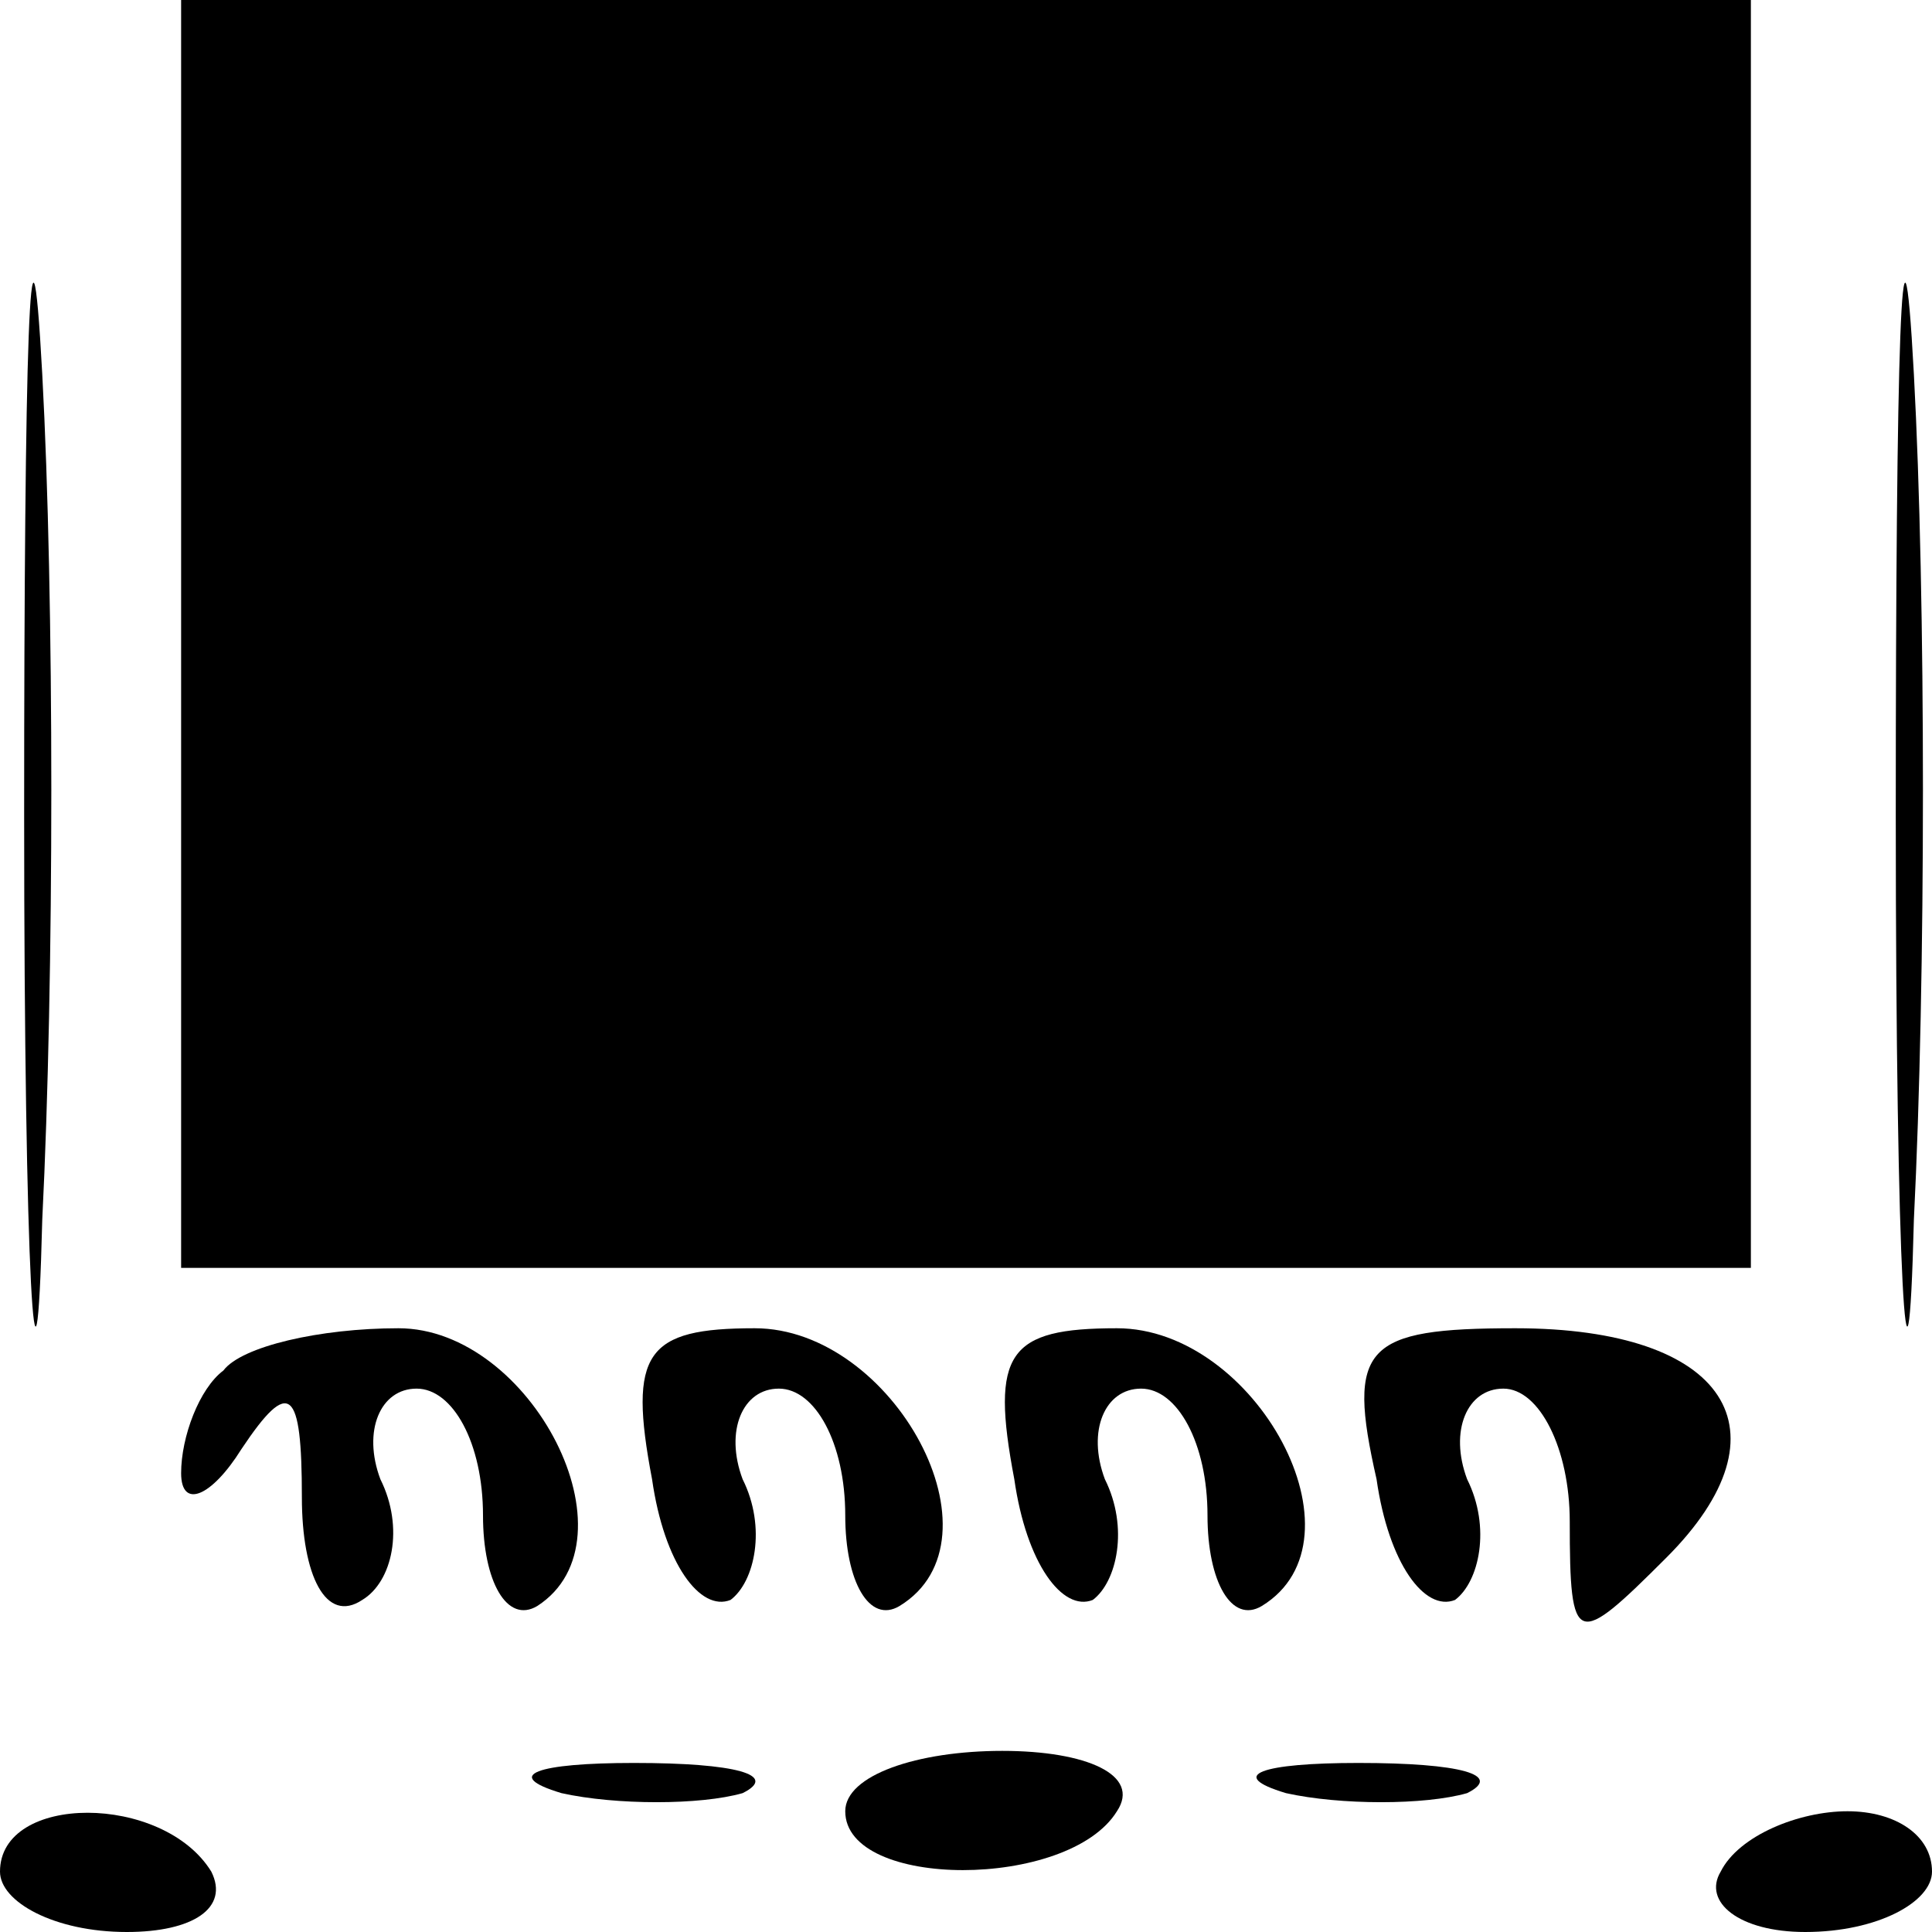 <?xml version="1.0" standalone="no"?>
<!DOCTYPE svg PUBLIC "-//W3C//DTD SVG 20010904//EN"
 "http://www.w3.org/TR/2001/REC-SVG-20010904/DTD/svg10.dtd">
<svg version="1.0" xmlns="http://www.w3.org/2000/svg"
 width="32pt" height="32pt" viewBox="0 0 32 32"
 preserveAspectRatio="xMidYMid meet">
<g transform="translate(0,32) scale(0.1,-0.1)"
fill="#000000" stroke="none">
<path fill="#000000" stroke="none" d="M4 185 c0 -77 2 -107 3 -67 2 40 2 103
0 140 -2 37 -3 4 -3 -73z"/>
<path fill="#000000" stroke="none" d="M30 215 l0 -105 130 0 130 0 0 105 0
105 -130 0 -130 0 0 -105z"/>
<path fill="#000000" stroke="none" d="M314 185 c0 -77 2 -107 3 -67 2 40 2
103 0 140 -2 37 -3 4 -3 -73z"/>
<path fill="#000000" stroke="none" d="M37 93 c-4 -3 -7 -11 -7 -17 0 -6 5 -4
10 4 8 12 10 10 10 -8 0 -13 4 -21 10 -17 5 3 7 12 3 20 -3 8 0 15 6 15 6 0
11 -9 11 -21 0 -11 4 -18 9 -15 17 11 -1 46 -23 46 -13 0 -26 -3 -29 -7z"/>
<path fill="#000000" stroke="none" d="M108 75 c2 -14 8 -22 13 -20 4 3 6 12
2 20 -3 8 0 15 6 15 6 0 11 -9 11 -21 0 -11 4 -18 9 -15 18 11 -1 46 -24 46
-18 0 -21 -4 -17 -25z"/>
<path fill="#000000" stroke="none" d="M168 75 c2 -14 8 -22 13 -20 4 3 6 12
2 20 -3 8 0 15 6 15 6 0 11 -9 11 -21 0 -11 4 -18 9 -15 18 11 -1 46 -24 46
-18 0 -21 -4 -17 -25z"/>
<path fill="#000000" stroke="none" d="M228 75 c2 -14 8 -22 13 -20 4 3 6 12
2 20 -3 8 0 15 6 15 6 0 11 -10 11 -22 0 -21 1 -21 16 -6 21 21 10 38 -25 38
-25 0 -28 -3 -23 -25z"/>
<path fill="#000000" stroke="none" d="M93 23 c9 -2 23 -2 30 0 6 3 -1 5 -18
5 -16 0 -22 -2 -12 -5z"/>
<path fill="#000000" stroke="none" d="M140 20 c0 -13 37 -13 45 0 4 6 -5 10
-19 10 -14 0 -26 -4 -26 -10z"/>
<path fill="#000000" stroke="none" d="M213 23 c9 -2 23 -2 30 0 6 3 -1 5 -18
5 -16 0 -22 -2 -12 -5z"/>
<path fill="#000000" stroke="none" d="M0 10 c0 -5 9 -10 21 -10 11 0 17 4 14
10 -8 13 -35 13 -35 0z"/>
<path fill="#000000" stroke="none" d="M285 10 c-3 -5 3 -10 14 -10 12 0 21 5
21 10 0 6 -6 10 -14 10 -8 0 -18 -4 -21 -10z"/>
</g>
</svg>
